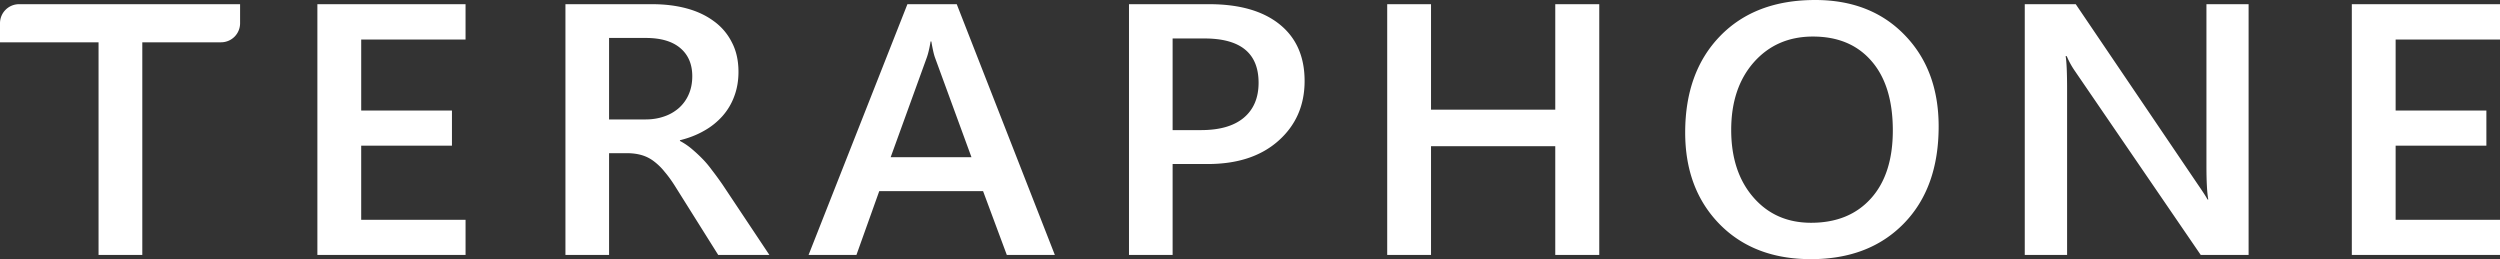 <svg width="328" height="34" viewBox="0 0 328 34" fill="none" xmlns="http://www.w3.org/2000/svg"><rect x="0" y="0" width="328" height="34" fill="#333333" stroke="none"/><path fill-rule="evenodd" clip-rule="evenodd" d="M237.591 34c-4.991 0-8.992-1.537-12.002-4.611-2.995-3.075-4.492-7.074-4.492-11.999 0-5.292 1.529-9.513 4.588-12.664C228.744 1.576 232.898 0 238.147 0c4.862 0 8.774 1.53 11.737 4.588 2.978 3.06 4.467 7.059 4.467 11.999 0 5.369-1.521 9.613-4.564 12.733-3.043 3.12-7.108 4.68-12.196 4.68Zm.266-29.205c-3.172 0-5.756 1.124-7.752 3.372-1.981 2.249-2.971 5.208-2.971 8.879 0 3.655.966 6.6 2.898 8.832 1.932 2.234 4.46 3.35 7.583 3.35 3.317 0 5.933-1.063 7.849-3.189 1.916-2.126 2.874-5.1 2.874-8.924 0-3.931-.934-6.967-2.801-9.108-1.852-2.141-4.412-3.212-7.68-3.212ZM61.082 33.449H41.64V.551h19.44v4.634H47.39v9.314h11.906v4.612H47.389v9.727h13.693v4.611Zm39.862 0h-6.713l-5.53-8.81c-.5-.81-.99-1.498-1.474-2.064a7.853 7.853 0 0 0-1.449-1.422 4.846 4.846 0 0 0-1.594-.803c-.58-.169-1.231-.253-1.956-.253H79.91V33.45h-5.724V.551h11.399c1.626 0 3.123.183 4.492.55 1.368.367 2.56.926 3.574 1.675a7.616 7.616 0 0 1 2.367 2.776c.58 1.101.87 2.394.87 3.877 0 1.162-.186 2.233-.556 3.212a8.096 8.096 0 0 1-1.546 2.592 9.202 9.202 0 0 1-2.415 1.928c-.934.535-1.988.948-3.163 1.238v.092a8.588 8.588 0 0 1 1.642 1.124c.467.398.91.811 1.328 1.24.419.427.83.917 1.232 1.468.418.535.877 1.162 1.376 1.88l6.158 9.246ZM79.91 4.98v10.69h4.781c.886 0 1.699-.13 2.44-.39a5.652 5.652 0 0 0 1.956-1.124 5.086 5.086 0 0 0 1.28-1.79c.306-.703.459-1.49.459-2.362 0-1.576-.524-2.807-1.57-3.694-1.047-.887-2.552-1.33-4.516-1.33h-4.83Zm52.183 28.47h6.304L125.525.551h-6.473l-12.968 32.898h6.279l2.994-8.373h13.621l3.115 8.373Zm-9.442-25.947 4.806 13.123h-10.602l4.757-13.123c.177-.505.338-1.193.483-2.065h.097c.161.949.314 1.637.459 2.065Zm31.197 14.018v11.93h-5.724V.55h10.506c3.976 0 7.06.88 9.249 2.639 2.19 1.759 3.285 4.237 3.285 7.433 0 3.197-1.143 5.812-3.43 7.846-2.286 2.035-5.377 3.052-9.273 3.052h-4.613Zm0-16.473V17.07h3.719c2.463 0 4.339-.543 5.627-1.63 1.288-1.085 1.932-2.614 1.932-4.587 0-3.87-2.367-5.805-7.1-5.805h-4.178Zm50.203 28.402h5.772V.551h-5.772v13.834H187.75V.55h-5.748v32.898h5.748V19.18h16.301v14.27Zm84.686 0h6.279V.551h-5.531v21.198c0 2.08.081 3.556.242 4.428h-.097c-.193-.367-.628-1.04-1.304-2.02L272.339.552h-6.69v32.898h5.554V11.884c0-2.31-.064-3.816-.193-4.52h.145c.274.658.62 1.293 1.039 1.905l16.543 24.18Zm39.263 0h-19.441V.551H328v4.634h-13.693v9.314h11.906v4.612h-11.906v9.727H328v4.611ZM18.67 5.55H29a2.5 2.5 0 0 0 2.5-2.5V.55h-29A2.5 2.5 0 0 0 0 3.05v2.5h12.93v27.9h5.74V5.55Z" fill="#fff"/></svg>